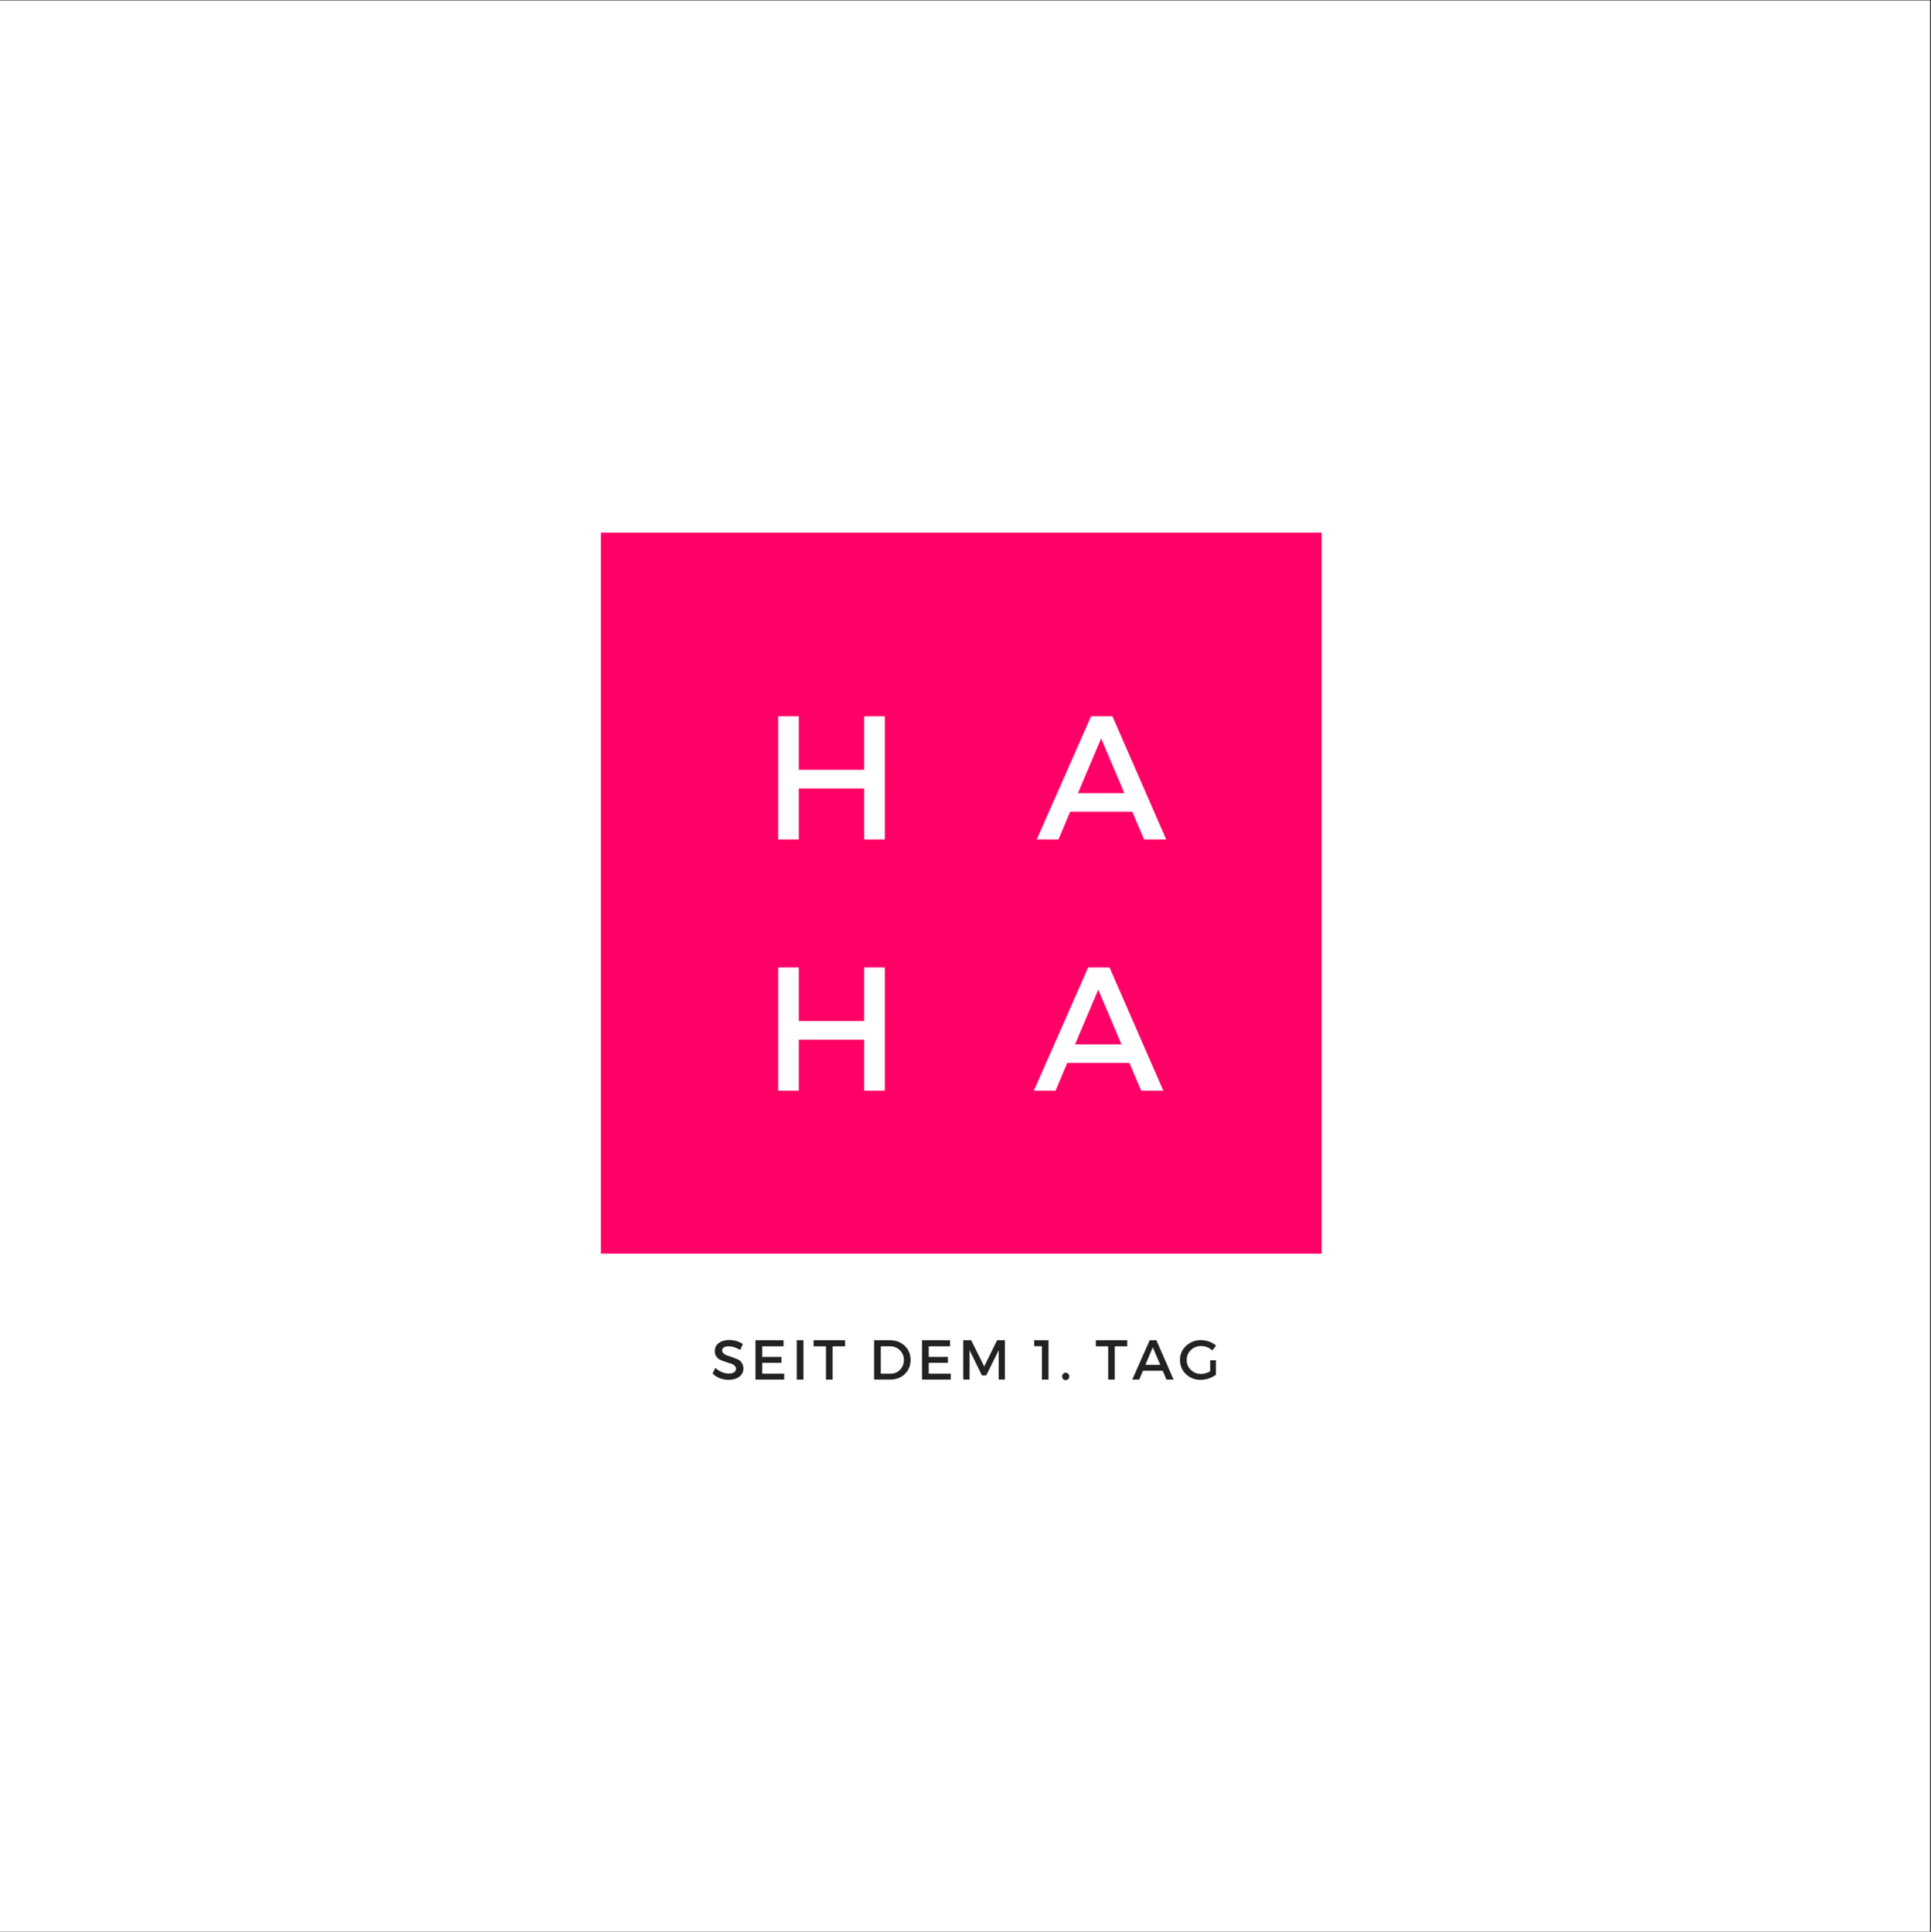 <?xml version="1.0" encoding="iso-8859-1"?>
<svg height="225pt" version="1.2" viewBox="0 0 224.88 225" width="224.88pt" xmlns="http://www.w3.org/2000/svg" xmlns:xlink="http://www.w3.org/1999/xlink">
	
	
	
	

	
	
	
	<rect x="0" y="0" width="224.88" height="225" fill="#333333" stroke="none"/>
	
	
	
	

	
	
	
	<defs>
		
		
		
		

		
		
		
		<g>
			
			
			
			

			
			
			
			<symbol id="glyph0-0" overflow="visible">
				
				
				
				

				
				
				
				<path animation_id="0" d="M 0 0 L 0 -14.344 L 10.25 -14.344 L 10.25 0 Z M 5.125 -8.094 L 8.609 -13.312 L 1.641 -13.312 Z M 5.734 -7.172 L 9.219 -1.953 L 9.219 -12.391 Z M 1.641 -1.031 L 8.609 -1.031 L 5.125 -6.25 Z M 1.031 -12.391 L 1.031 -1.953 L 4.5 -7.172 Z M 1.031 -12.391 " style="stroke:none;"/>
				
				
				
				

			
			
			
			</symbol>
			
			
			
			

			
			
			
			<symbol id="glyph0-1" overflow="visible">
				
				
				
				

				
				
				
				<path animation_id="1" d="M 14.312 0 L 11.906 0 L 11.906 -5.938 L 4.297 -5.938 L 4.297 0 L 1.891 0 L 1.891 -14.344 L 4.297 -14.344 L 4.297 -8.109 L 11.906 -8.109 L 11.906 -14.344 L 14.312 -14.344 Z M 14.312 0 " style="stroke:none;"/>
				
				
				
				

			
			
			
			</symbol>
			
			
			
			

			
			
			
			<symbol id="glyph0-2" overflow="visible">
				
				
				
				

				
				
				
				<path animation_id="2" d="M 11.141 -3.234 L 3.906 -3.234 L 2.547 0 L 0.016 0 L 6.344 -14.344 L 8.828 -14.344 L 15.094 0 L 12.516 0 Z M 10.219 -5.391 L 7.516 -11.766 L 4.812 -5.391 Z M 10.219 -5.391 " style="stroke:none;"/>
				
				
				
				

			
			
			
			</symbol>
			
			
			
			

			
			
			
			<symbol id="glyph1-0" overflow="visible">
				
				
				
				

				
				
				
				<path animation_id="3" d="M 0 0 L 0 -4.578 L 3.266 -4.578 L 3.266 0 Z M 1.625 -2.578 L 2.75 -4.25 L 0.516 -4.25 Z M 1.828 -2.281 L 2.938 -0.625 L 2.938 -3.953 Z M 0.516 -0.328 L 2.75 -0.328 L 1.625 -1.984 Z M 0.328 -3.953 L 0.328 -0.625 L 1.438 -2.281 Z M 0.328 -3.953 " style="stroke:none;"/>
				
				
				
				

			
			
			
			</symbol>
			
			
			
			

			
			
			
			<symbol id="glyph1-1" overflow="visible">
				
				
				
				

				
				
				
				<path animation_id="4" d="M 2.109 -4.609 C 2.691 -4.609 3.223 -4.453 3.703 -4.141 L 3.391 -3.453 C 2.922 -3.734 2.473 -3.875 2.047 -3.875 C 1.816 -3.875 1.633 -3.832 1.5 -3.75 C 1.363 -3.664 1.297 -3.547 1.297 -3.391 C 1.297 -3.242 1.359 -3.117 1.484 -3.016 C 1.609 -2.91 1.758 -2.832 1.938 -2.781 C 2.125 -2.727 2.32 -2.66 2.531 -2.578 C 2.75 -2.504 2.945 -2.426 3.125 -2.344 C 3.312 -2.258 3.461 -2.125 3.578 -1.938 C 3.703 -1.758 3.766 -1.547 3.766 -1.297 C 3.766 -0.891 3.602 -0.566 3.281 -0.328 C 2.957 -0.086 2.539 0.031 2.031 0.031 C 1.688 0.031 1.348 -0.031 1.016 -0.156 C 0.691 -0.289 0.41 -0.473 0.172 -0.703 L 0.5 -1.359 C 0.727 -1.148 0.977 -0.988 1.25 -0.875 C 1.531 -0.758 1.797 -0.703 2.047 -0.703 C 2.316 -0.703 2.523 -0.75 2.672 -0.844 C 2.828 -0.945 2.906 -1.082 2.906 -1.25 C 2.906 -1.406 2.844 -1.535 2.719 -1.641 C 2.602 -1.754 2.453 -1.832 2.266 -1.875 C 2.078 -1.926 1.879 -1.988 1.672 -2.062 C 1.461 -2.133 1.266 -2.211 1.078 -2.297 C 0.891 -2.379 0.734 -2.508 0.609 -2.688 C 0.492 -2.863 0.438 -3.078 0.438 -3.328 C 0.438 -3.711 0.586 -4.02 0.891 -4.25 C 1.203 -4.488 1.609 -4.609 2.109 -4.609 Z M 2.109 -4.609 " style="stroke:none;"/>
				
				
				
				

			
			
			
			</symbol>
			
			
			
			

			
			
			
			<symbol id="glyph1-2" overflow="visible">
				
				
				
				

				
				
				
				<path animation_id="5" d="M 3.859 -3.875 L 1.375 -3.875 L 1.375 -2.641 L 3.609 -2.641 L 3.609 -1.953 L 1.375 -1.953 L 1.375 -0.688 L 3.938 -0.688 L 3.938 0 L 0.594 0 L 0.594 -4.578 L 3.859 -4.578 Z M 3.859 -3.875 " style="stroke:none;"/>
				
				
				
				

			
			
			
			</symbol>
			
			
			
			

			
			
			
			<symbol id="glyph1-3" overflow="visible">
				
				
				
				

				
				
				
				<path animation_id="6" d="M 1.375 0 L 0.594 0 L 0.594 -4.578 L 1.375 -4.578 Z M 1.375 0 " style="stroke:none;"/>
				
				
				
				

			
			
			
			</symbol>
			
			
			
			

			
			
			
			<symbol id="glyph1-4" overflow="visible">
				
				
				
				

				
				
				
				<path animation_id="7" d="M 3.719 -3.875 L 2.266 -3.875 L 2.266 0 L 1.5 0 L 1.5 -3.875 L 0.062 -3.875 L 0.062 -4.578 L 3.719 -4.578 Z M 3.719 -3.875 " style="stroke:none;"/>
				
				
				
				

			
			
			
			</symbol>
			
			
			
			

			
			
			
			<symbol id="glyph1-5" overflow="visible">
				
				
				
				

				
				
				
				<path animation_id="8" d="" style="stroke:none;"/>
				
				
				
				

			
			
			
			</symbol>
			
			
			
			

			
			
			
			<symbol id="glyph1-6" overflow="visible">
				
				
				
				

				
				
				
				<path animation_id="9" d="M 0.594 -4.578 L 2.469 -4.578 C 3.156 -4.578 3.723 -4.359 4.172 -3.922 C 4.617 -3.492 4.844 -2.945 4.844 -2.281 C 4.844 -1.625 4.617 -1.078 4.172 -0.641 C 3.723 -0.211 3.148 0 2.453 0 L 0.594 0 Z M 1.375 -3.875 L 1.375 -0.688 L 2.5 -0.688 C 2.945 -0.688 3.316 -0.836 3.609 -1.141 C 3.91 -1.441 4.062 -1.82 4.062 -2.281 C 4.062 -2.738 3.906 -3.117 3.594 -3.422 C 3.289 -3.723 2.914 -3.875 2.469 -3.875 Z M 1.375 -3.875 " style="stroke:none;"/>
				
				
				
				

			
			
			
			</symbol>
			
			
			
			

			
			
			
			<symbol id="glyph1-7" overflow="visible">
				
				
				
				

				
				
				
				<path animation_id="10" d="M 5.438 0 L 4.719 0 L 4.719 -3.422 L 3.266 -0.484 L 2.766 -0.484 L 1.328 -3.422 L 1.328 0 L 0.594 0 L 0.594 -4.578 L 1.516 -4.578 L 3.031 -1.531 L 4.531 -4.578 L 5.438 -4.578 Z M 5.438 0 " style="stroke:none;"/>
				
				
				
				

			
			
			
			</symbol>
			
			
			
			

			
			
			
			<symbol id="glyph1-8" overflow="visible">
				
				
				
				

				
				
				
				<path animation_id="11" d="M 1.75 0 L 0.984 0 L 0.984 -3.891 L 0.078 -3.891 L 0.078 -4.578 L 1.75 -4.578 Z M 1.75 0 " style="stroke:none;"/>
				
				
				
				

			
			
			
			</symbol>
			
			
			
			

			
			
			
			<symbol id="glyph1-9" overflow="visible">
				
				
				
				

				
				
				
				<path animation_id="12" d="M 0.406 -0.672 C 0.488 -0.754 0.586 -0.797 0.703 -0.797 C 0.828 -0.797 0.926 -0.754 1 -0.672 C 1.082 -0.598 1.125 -0.5 1.125 -0.375 C 1.125 -0.25 1.082 -0.145 1 -0.062 C 0.926 0.02 0.828 0.062 0.703 0.062 C 0.586 0.062 0.488 0.02 0.406 -0.062 C 0.332 -0.145 0.297 -0.25 0.297 -0.375 C 0.297 -0.5 0.332 -0.598 0.406 -0.672 Z M 0.406 -0.672 " style="stroke:none;"/>
				
				
				
				

			
			
			
			</symbol>
			
			
			
			

			
			
			
			<symbol id="glyph1-10" overflow="visible">
				
				
				
				

				
				
				
				<path animation_id="13" d="M 3.547 -1.031 L 1.25 -1.031 L 0.812 0 L 0 0 L 2.031 -4.578 L 2.812 -4.578 L 4.812 0 L 3.984 0 Z M 3.266 -1.719 L 2.391 -3.75 L 1.531 -1.719 Z M 3.266 -1.719 " style="stroke:none;"/>
				
				
				
				

			
			
			
			</symbol>
			
			
			
			

			
			
			
			<symbol id="glyph1-11" overflow="visible">
				
				
				
				

				
				
				
				<path animation_id="14" d="M 3.734 -2.25 L 4.406 -2.25 L 4.406 -0.562 C 4.164 -0.383 3.883 -0.238 3.562 -0.125 C 3.25 -0.02 2.938 0.031 2.625 0.031 C 1.945 0.031 1.375 -0.191 0.906 -0.641 C 0.445 -1.086 0.219 -1.633 0.219 -2.281 C 0.219 -2.938 0.453 -3.484 0.922 -3.922 C 1.391 -4.367 1.973 -4.594 2.672 -4.594 C 2.992 -4.594 3.312 -4.535 3.625 -4.422 C 3.938 -4.305 4.203 -4.148 4.422 -3.953 L 3.984 -3.391 C 3.609 -3.734 3.172 -3.906 2.672 -3.906 C 2.203 -3.906 1.805 -3.75 1.484 -3.438 C 1.16 -3.125 1 -2.738 1 -2.281 C 1 -1.82 1.16 -1.438 1.484 -1.125 C 1.816 -0.812 2.211 -0.656 2.672 -0.656 C 3.023 -0.656 3.379 -0.758 3.734 -0.969 Z M 3.734 -2.25 " style="stroke:none;"/>
				
				
				
				

			
			
			
			</symbol>
			
			
			
			

		
		
		
		</g>
		
		
		
		

		
		
		
		<clipPath id="clip1">
			
			
			
			
  
			
			
			
			<path animation_id="15" d="M 0 0.059 L 224.762 0.059 L 224.762 224.938 L 0 224.938 Z M 0 0.059 "/>
			
			
			
			

		
		
		
		</clipPath>
		
		
		
		

		
		
		
		<clipPath id="clip2">
			
			
			
			
  
			
			
			
			<path animation_id="16" d="M 69.969 62.016 L 153.922 62.016 L 153.922 145.973 L 69.969 145.973 Z M 69.969 62.016 "/>
			
			
			
			

		
		
		
		</clipPath>
		
		
		
		

	
	
	
	</defs>
	
	
	
	

	
	
	
	<g id="surface1">
		
		
		
		

		
		
		
		<g clip-path="url(#clip1)" clip-rule="nonzero">
			
			
			
			

			
			
			
			<path animation_id="17" d="M 0 0.059 L 224.879 0.059 L 224.879 224.941 L 0 224.941 Z M 0 0.059 " style=" stroke:none;fill-rule:nonzero;fill:rgb(100%,100%,100%);fill-opacity:1;"/>
			
			
			
			

		
		
		
		</g>
		
		
		
		

		
		
		
		<g clip-path="url(#clip2)" clip-rule="nonzero">
			
			
			
			

			
			
			
			<path animation_id="18" d="M 69.969 62.016 L 153.922 62.016 L 153.922 145.973 L 69.969 145.973 Z M 69.969 62.016 " style=" stroke:none;fill-rule:nonzero;fill:rgb(100%,0%,40.388%);fill-opacity:1;"/>
			
			
			
			

		
		
		
		</g>
		
		
		
		

		
		
		
		<g style="fill:rgb(100%,100%,100%);fill-opacity:1;">
			
			
			
			
  
			
			
			
			<use x="88.732" xlink:href="#glyph0-1" y="97.75"/>
			
			
			
			

		
		
		
		</g>
		
		
		
		

		
		
		
		<g style="fill:rgb(100%,100%,100%);fill-opacity:1;">
			
			
			
			
  
			
			
			
			<use x="120.723" xlink:href="#glyph0-2" y="97.75"/>
			
			
			
			

		
		
		
		</g>
		
		
		
		

		
		
		
		<g style="fill:rgb(100%,100%,100%);fill-opacity:1;">
			
			
			
			
  
			
			
			
			<use x="88.732" xlink:href="#glyph0-1" y="127"/>
			
			
			
			

		
		
		
		</g>
		
		
		
		

		
		
		
		<g style="fill:rgb(100%,100%,100%);fill-opacity:1;">
			
			
			
			
  
			
			
			
			<use x="120.386" xlink:href="#glyph0-2" y="127"/>
			
			
			
			

		
		
		
		</g>
		
		
		
		

		
		
		
		<g style="fill:rgb(13.329%,13.329%,13.329%);fill-opacity:1;">
			
			
			
			
  
			
			
			
			<use x="82.809" xlink:href="#glyph1-1" y="160.645"/>
			
			
			
			

		
		
		
		</g>
		
		
		
		

		
		
		
		<g style="fill:rgb(13.329%,13.329%,13.329%);fill-opacity:1;">
			
			
			
			
  
			
			
			
			<use x="87.392" xlink:href="#glyph1-2" y="160.645"/>
			
			
			
			

		
		
		
		</g>
		
		
		
		

		
		
		
		<g style="fill:rgb(13.329%,13.329%,13.329%);fill-opacity:1;">
			
			
			
			
  
			
			
			
			<use x="92.197" xlink:href="#glyph1-3" y="160.645"/>
			
			
			
			

		
		
		
		</g>
		
		
		
		

		
		
		
		<g style="fill:rgb(13.329%,13.329%,13.329%);fill-opacity:1;">
			
			
			
			
  
			
			
			
			<use x="94.691" xlink:href="#glyph1-4" y="160.645"/>
			
			
			
			

		
		
		
		</g>
		
		
		
		

		
		
		
		<g style="fill:rgb(13.329%,13.329%,13.329%);fill-opacity:1;">
			
			
			
			
  
			
			
			
			<use x="98.994" xlink:href="#glyph1-5" y="160.645"/>
			
			
			
			

		
		
		
		</g>
		
		
		
		

		
		
		
		<g style="fill:rgb(13.329%,13.329%,13.329%);fill-opacity:1;">
			
			
			
			
  
			
			
			
			<use x="101.201" xlink:href="#glyph1-6" y="160.645"/>
			
			
			
			

		
		
		
		</g>
		
		
		
		

		
		
		
		<g style="fill:rgb(13.329%,13.329%,13.329%);fill-opacity:1;">
			
			
			
			
  
			
			
			
			<use x="106.783" xlink:href="#glyph1-2" y="160.645"/>
			
			
			
			

		
		
		
		</g>
		
		
		
		

		
		
		
		<g style="fill:rgb(13.329%,13.329%,13.329%);fill-opacity:1;">
			
			
			
			
  
			
			
			
			<use x="111.588" xlink:href="#glyph1-7" y="160.645"/>
			
			
			
			

		
		
		
		</g>
		
		
		
		

		
		
		
		<g style="fill:rgb(13.329%,13.329%,13.329%);fill-opacity:1;">
			
			
			
			
  
			
			
			
			<use x="118.149" xlink:href="#glyph1-5" y="160.645"/>
			
			
			
			

		
		
		
		</g>
		
		
		
		

		
		
		
		<g style="fill:rgb(13.329%,13.329%,13.329%);fill-opacity:1;">
			
			
			
			
  
			
			
			
			<use x="120.356" xlink:href="#glyph1-8" y="160.645"/>
			
			
			
			

		
		
		
		</g>
		
		
		
		

		
		
		
		<g style="fill:rgb(13.329%,13.329%,13.329%);fill-opacity:1;">
			
			
			
			
  
			
			
			
			<use x="123.405" xlink:href="#glyph1-9" y="160.645"/>
			
			
			
			

		
		
		
		</g>
		
		
		
		

		
		
		
		<g style="fill:rgb(13.329%,13.329%,13.329%);fill-opacity:1;">
			
			
			
			
  
			
			
			
			<use x="125.351" xlink:href="#glyph1-5" y="160.645"/>
			
			
			
			

		
		
		
		</g>
		
		
		
		

		
		
		
		<g style="fill:rgb(13.329%,13.329%,13.329%);fill-opacity:1;">
			
			
			
			
  
			
			
			
			<use x="127.558" xlink:href="#glyph1-4" y="160.645"/>
			
			
			
			

		
		
		
		</g>
		
		
		
		

		
		
		
		<g style="fill:rgb(13.329%,13.329%,13.329%);fill-opacity:1;">
			
			
			
			
  
			
			
			
			<use x="131.86" xlink:href="#glyph1-10" y="160.645"/>
			
			
			
			

		
		
		
		</g>
		
		
		
		

		
		
		
		<g style="fill:rgb(13.329%,13.329%,13.329%);fill-opacity:1;">
			
			
			
			
  
			
			
			
			<use x="137.201" xlink:href="#glyph1-11" y="160.645"/>
			
			
			
			

		
		
		
		</g>
		
		
		
		

	
	
	
	</g>
	
	
	
	




</svg>
